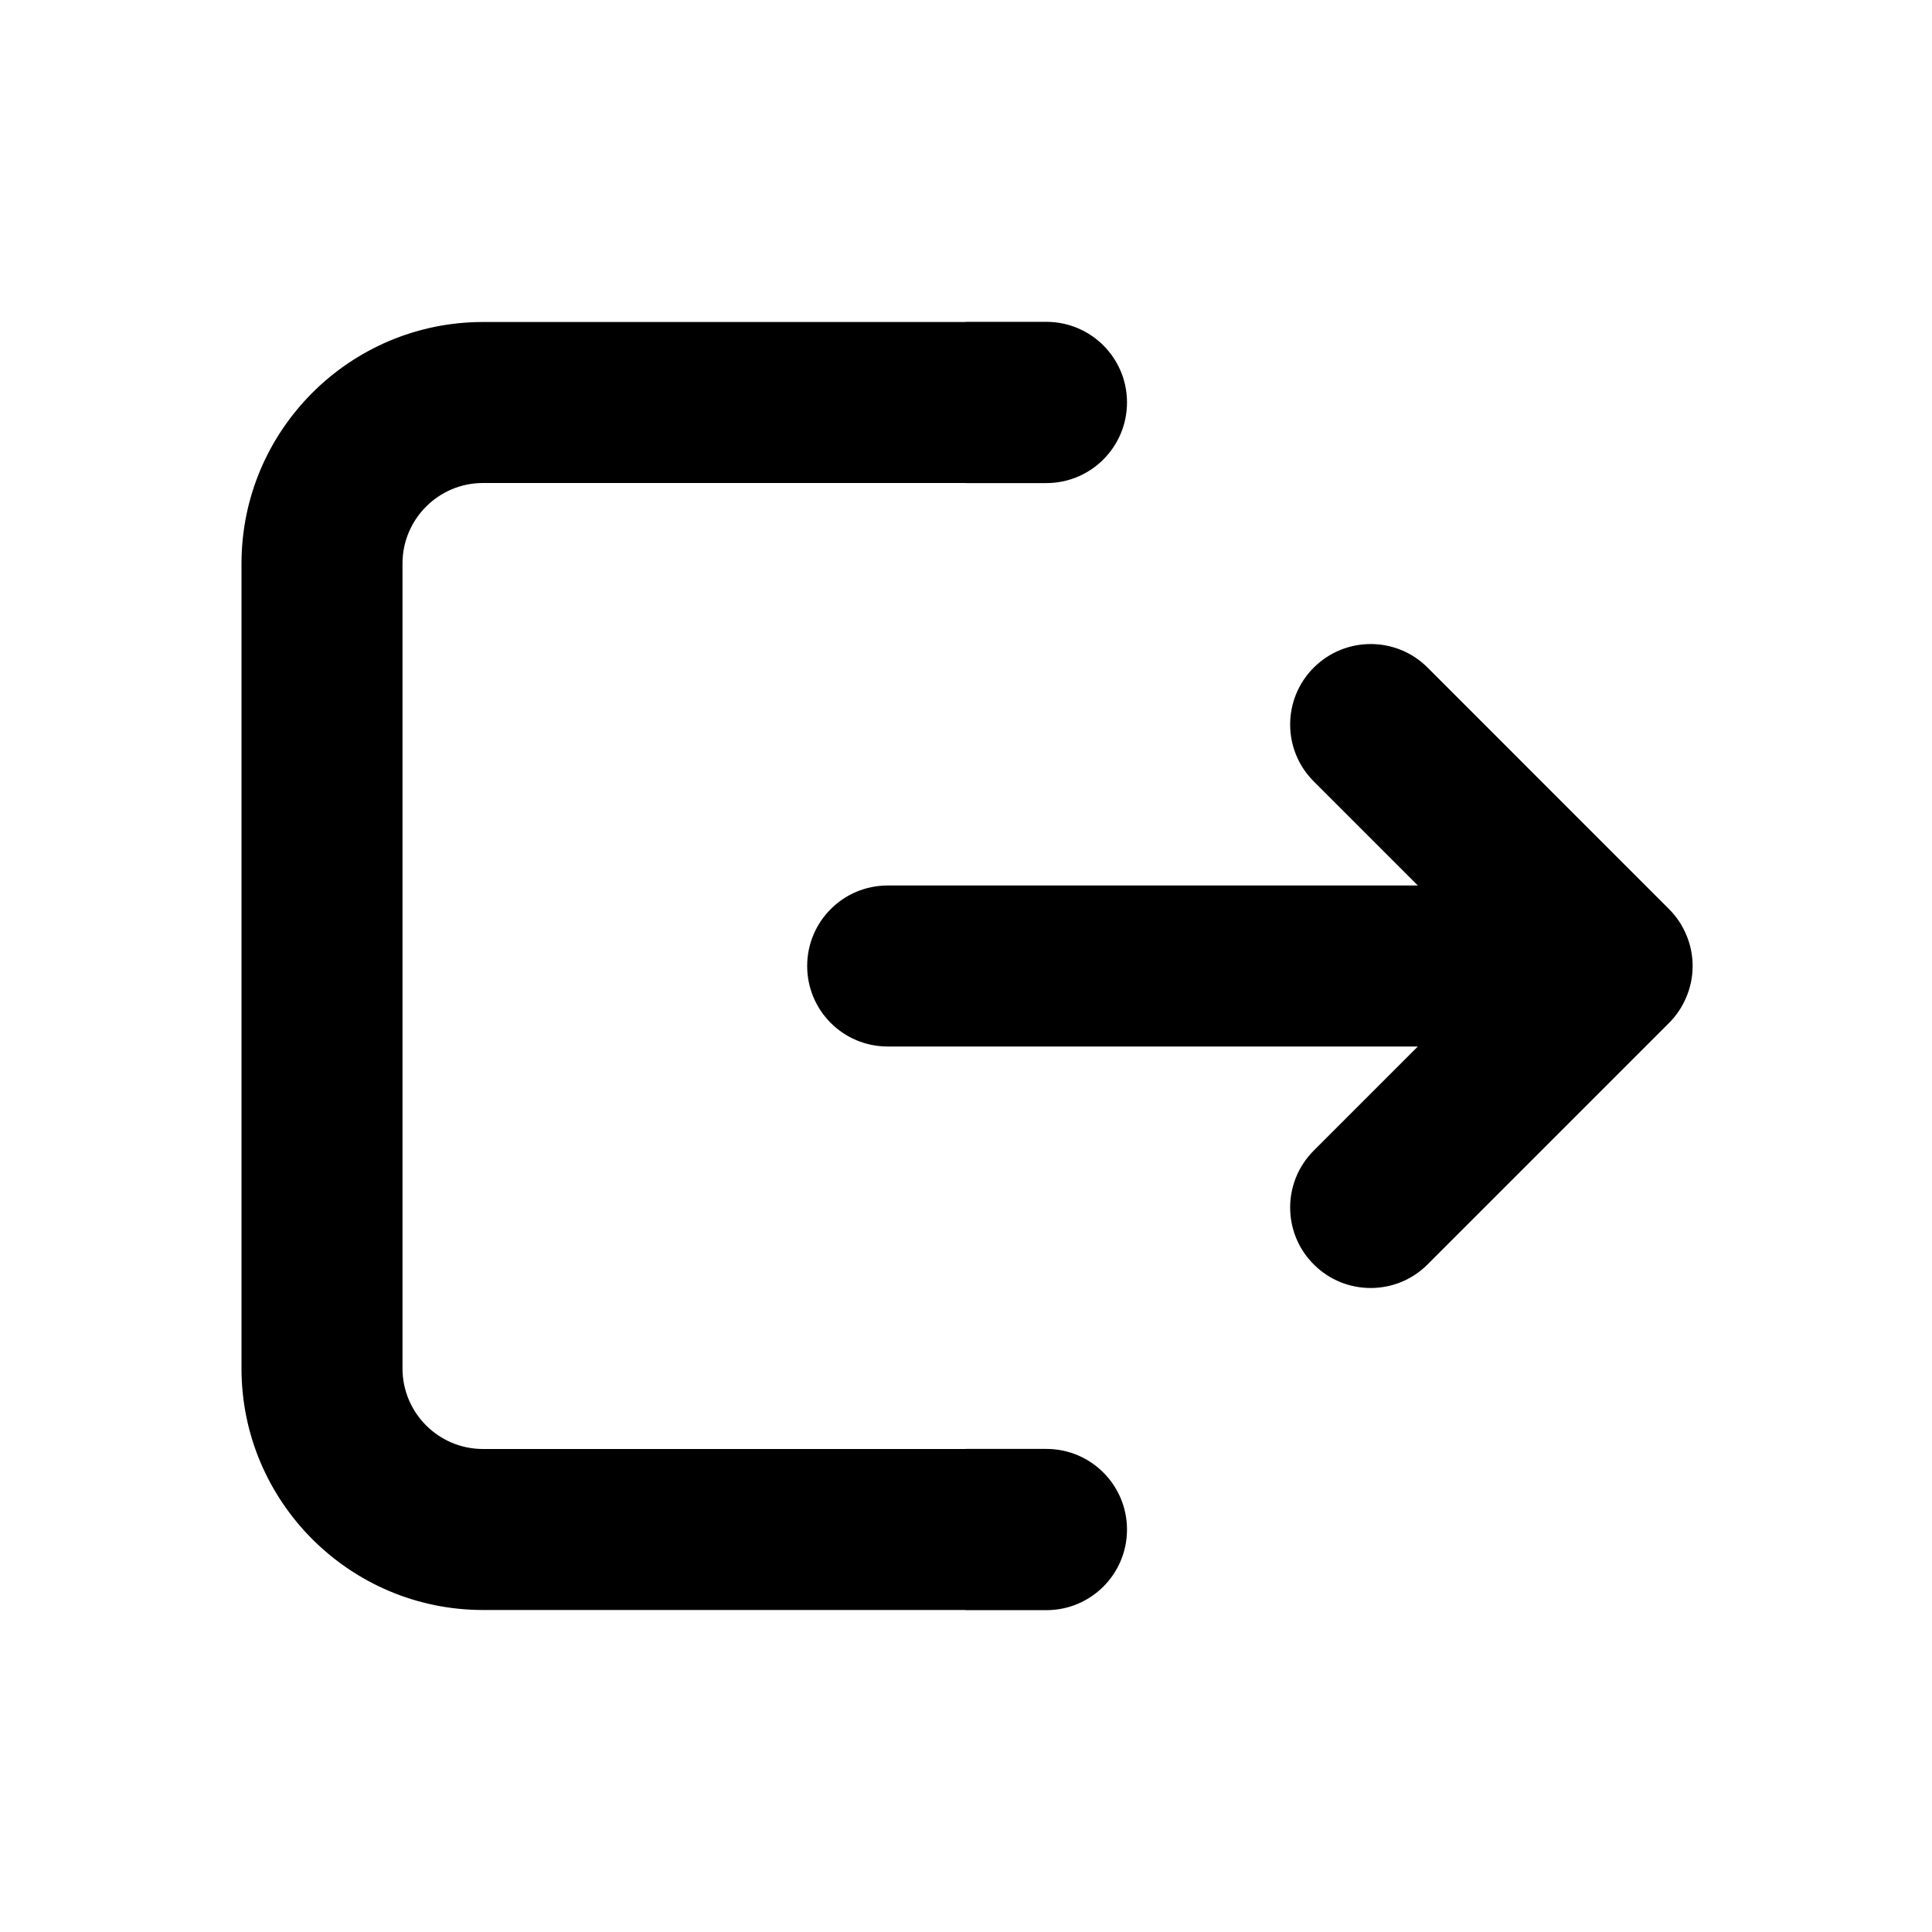 <svg width="24" height="24" viewBox="0 0 24 24" xmlns="http://www.w3.org/2000/svg">
<path fill-rule="evenodd" clip-rule="evenodd" d="M11.997 17.999H12.998C13.552 17.999 14 18.448 14 19.001C14 19.554 13.552 20.002 12.998 20.002H11.997V20H6C4.346 20 3 18.654 3 17V7C3 5.346 4.346 4 6 4H11.997V3.998H12.998C13.552 3.998 14 4.446 14 4.999C14 5.552 13.552 6.001 12.998 6.001H11.997V6H6C5.448 6 5 6.449 5 7V17C5 17.551 5.448 18 6 18H11.997V17.999ZM20.95 11.618C21.052 11.862 21.052 12.138 20.95 12.382C20.899 12.505 20.826 12.615 20.733 12.708L17.734 15.707C17.539 15.903 17.283 16 17.027 16C16.771 16 16.515 15.903 16.32 15.707C15.929 15.317 15.929 14.684 16.32 14.293L17.613 13H11.027C10.474 13 10.027 12.552 10.027 12C10.027 11.448 10.474 11 11.027 11H17.613L16.32 9.707C15.929 9.317 15.929 8.684 16.32 8.293C16.711 7.903 17.344 7.903 17.734 8.293L20.733 11.293C20.826 11.385 20.899 11.495 20.95 11.618Z"/>
</svg>